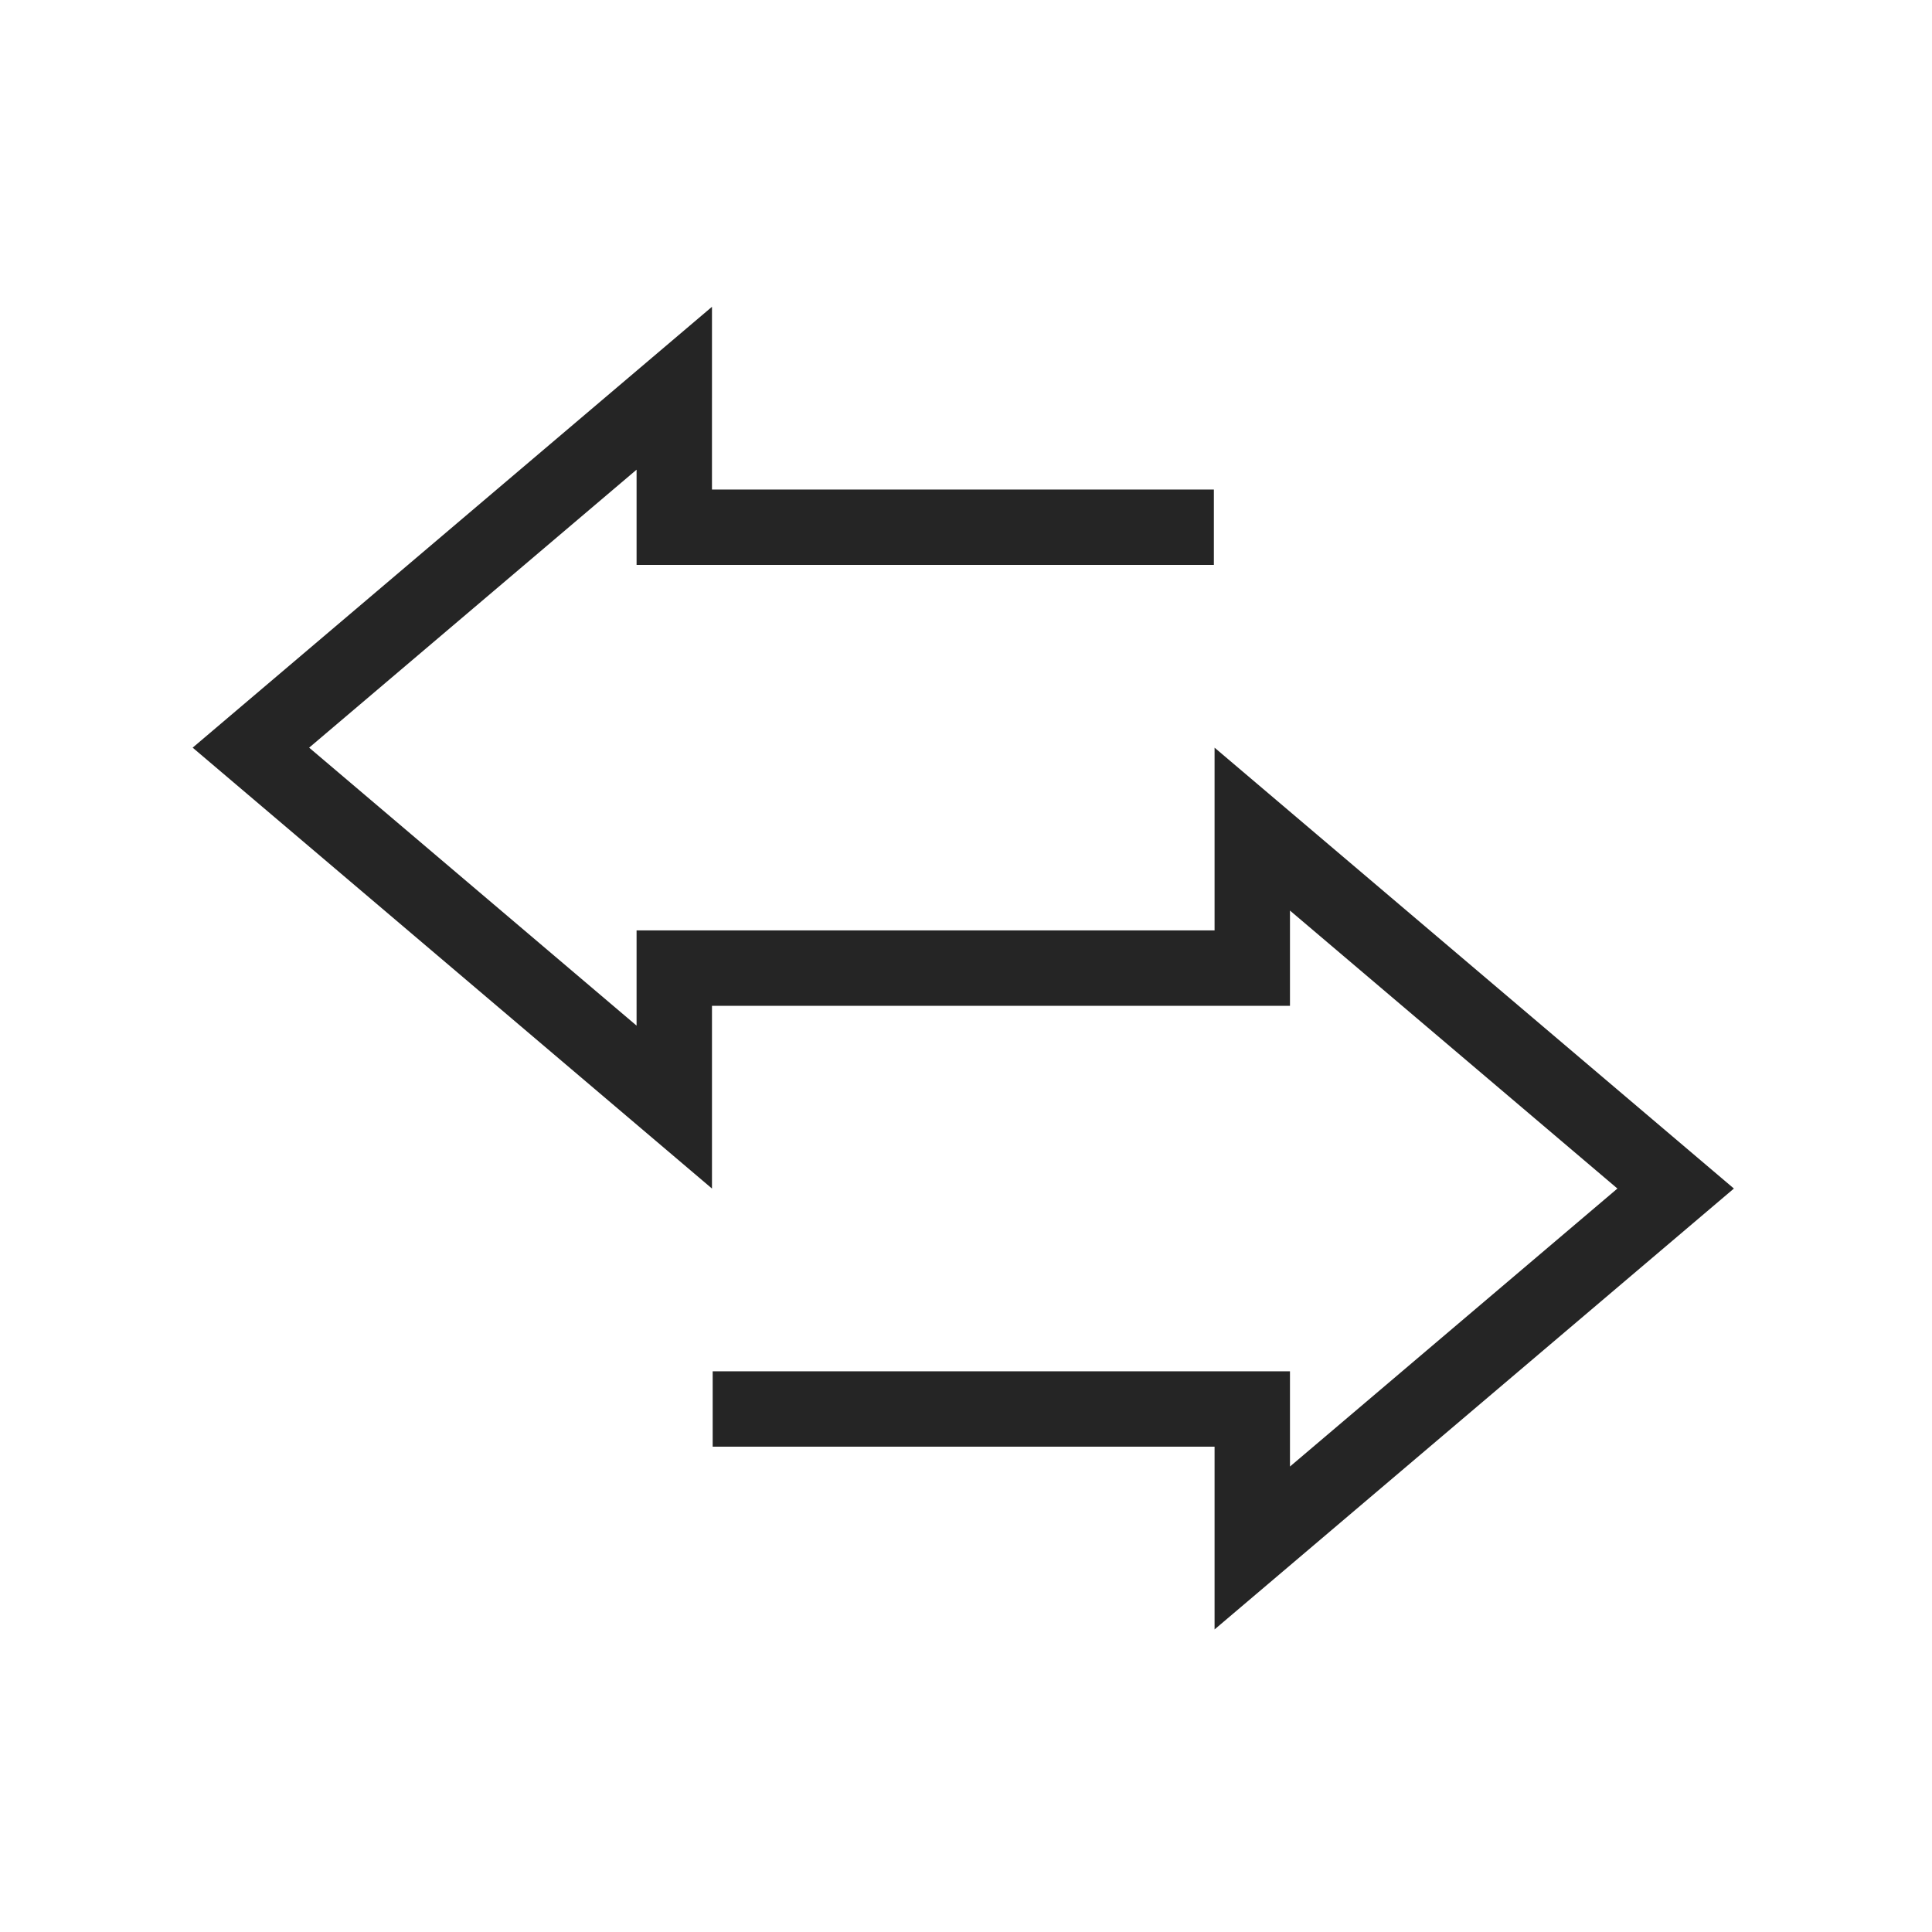 <?xml version="1.0" encoding="UTF-8" standalone="no"?>
<!-- Created with Inkscape (http://www.inkscape.org/) -->

<svg
   version="1.1"
   id="svg1"
   width="2829.333"
   height="2829.333"
   viewBox="0 0 2829.333 2829.333"
   sodipodi:docname="2674_R0lVIE5JQyA1NzgtMTA.eps"
   xmlns:inkscape="http://www.inkscape.org/namespaces/inkscape"
   xmlns:sodipodi="http://sodipodi.sourceforge.net/DTD/sodipodi-0.dtd"
   xmlns="http://www.w3.org/2000/svg"
   xmlns:svg="http://www.w3.org/2000/svg">
  <defs
     id="defs1" />
  <sodipodi:namedview
     id="namedview1"
     pagecolor="#ffffff"
     bordercolor="#000000"
     borderopacity="0.25"
     inkscape:showpageshadow="2"
     inkscape:pageopacity="0.0"
     inkscape:pagecheckerboard="0"
     inkscape:deskcolor="#d1d1d1">
    <inkscape:page
       x="0"
       y="0"
       inkscape:label="1"
       id="page1"
       width="2829.333"
       height="2829.333"
       margin="0"
       bleed="0" />
  </sodipodi:namedview>
  <g
     id="g1"
     inkscape:groupmode="layer"
     inkscape:label="1">
    <g
       id="group-R5">
      <path
         id="path2"
         d="m 7839.54,10198.3 h 6364.26 v 1048.6 L 17809.2,8186.2 14203.8,5125.3 V 6173.9 H 7847.29 V 5343.8 H 13373.6 V 3331.6 l 5718.3,4854.6 -5718.3,4854.4 v -2012.1 h -7.7 -5518.61 -837.95 V 9979.9 l -3605.31,3060.9 3605.31,3060.7 v -1048.6 h 6356.56 v 830.2 H 7839.49 l 0.05,2012.1 -5718.23,-4854.4 5718.23,-4854.7 v 2012.2"
         style="fill:#252525;fill-opacity:1;fill-rule:nonzero;stroke:none"
         transform="matrix(0.133,0,0,-0.133,0,2829.333)" />
    </g>
  </g>
</svg>
